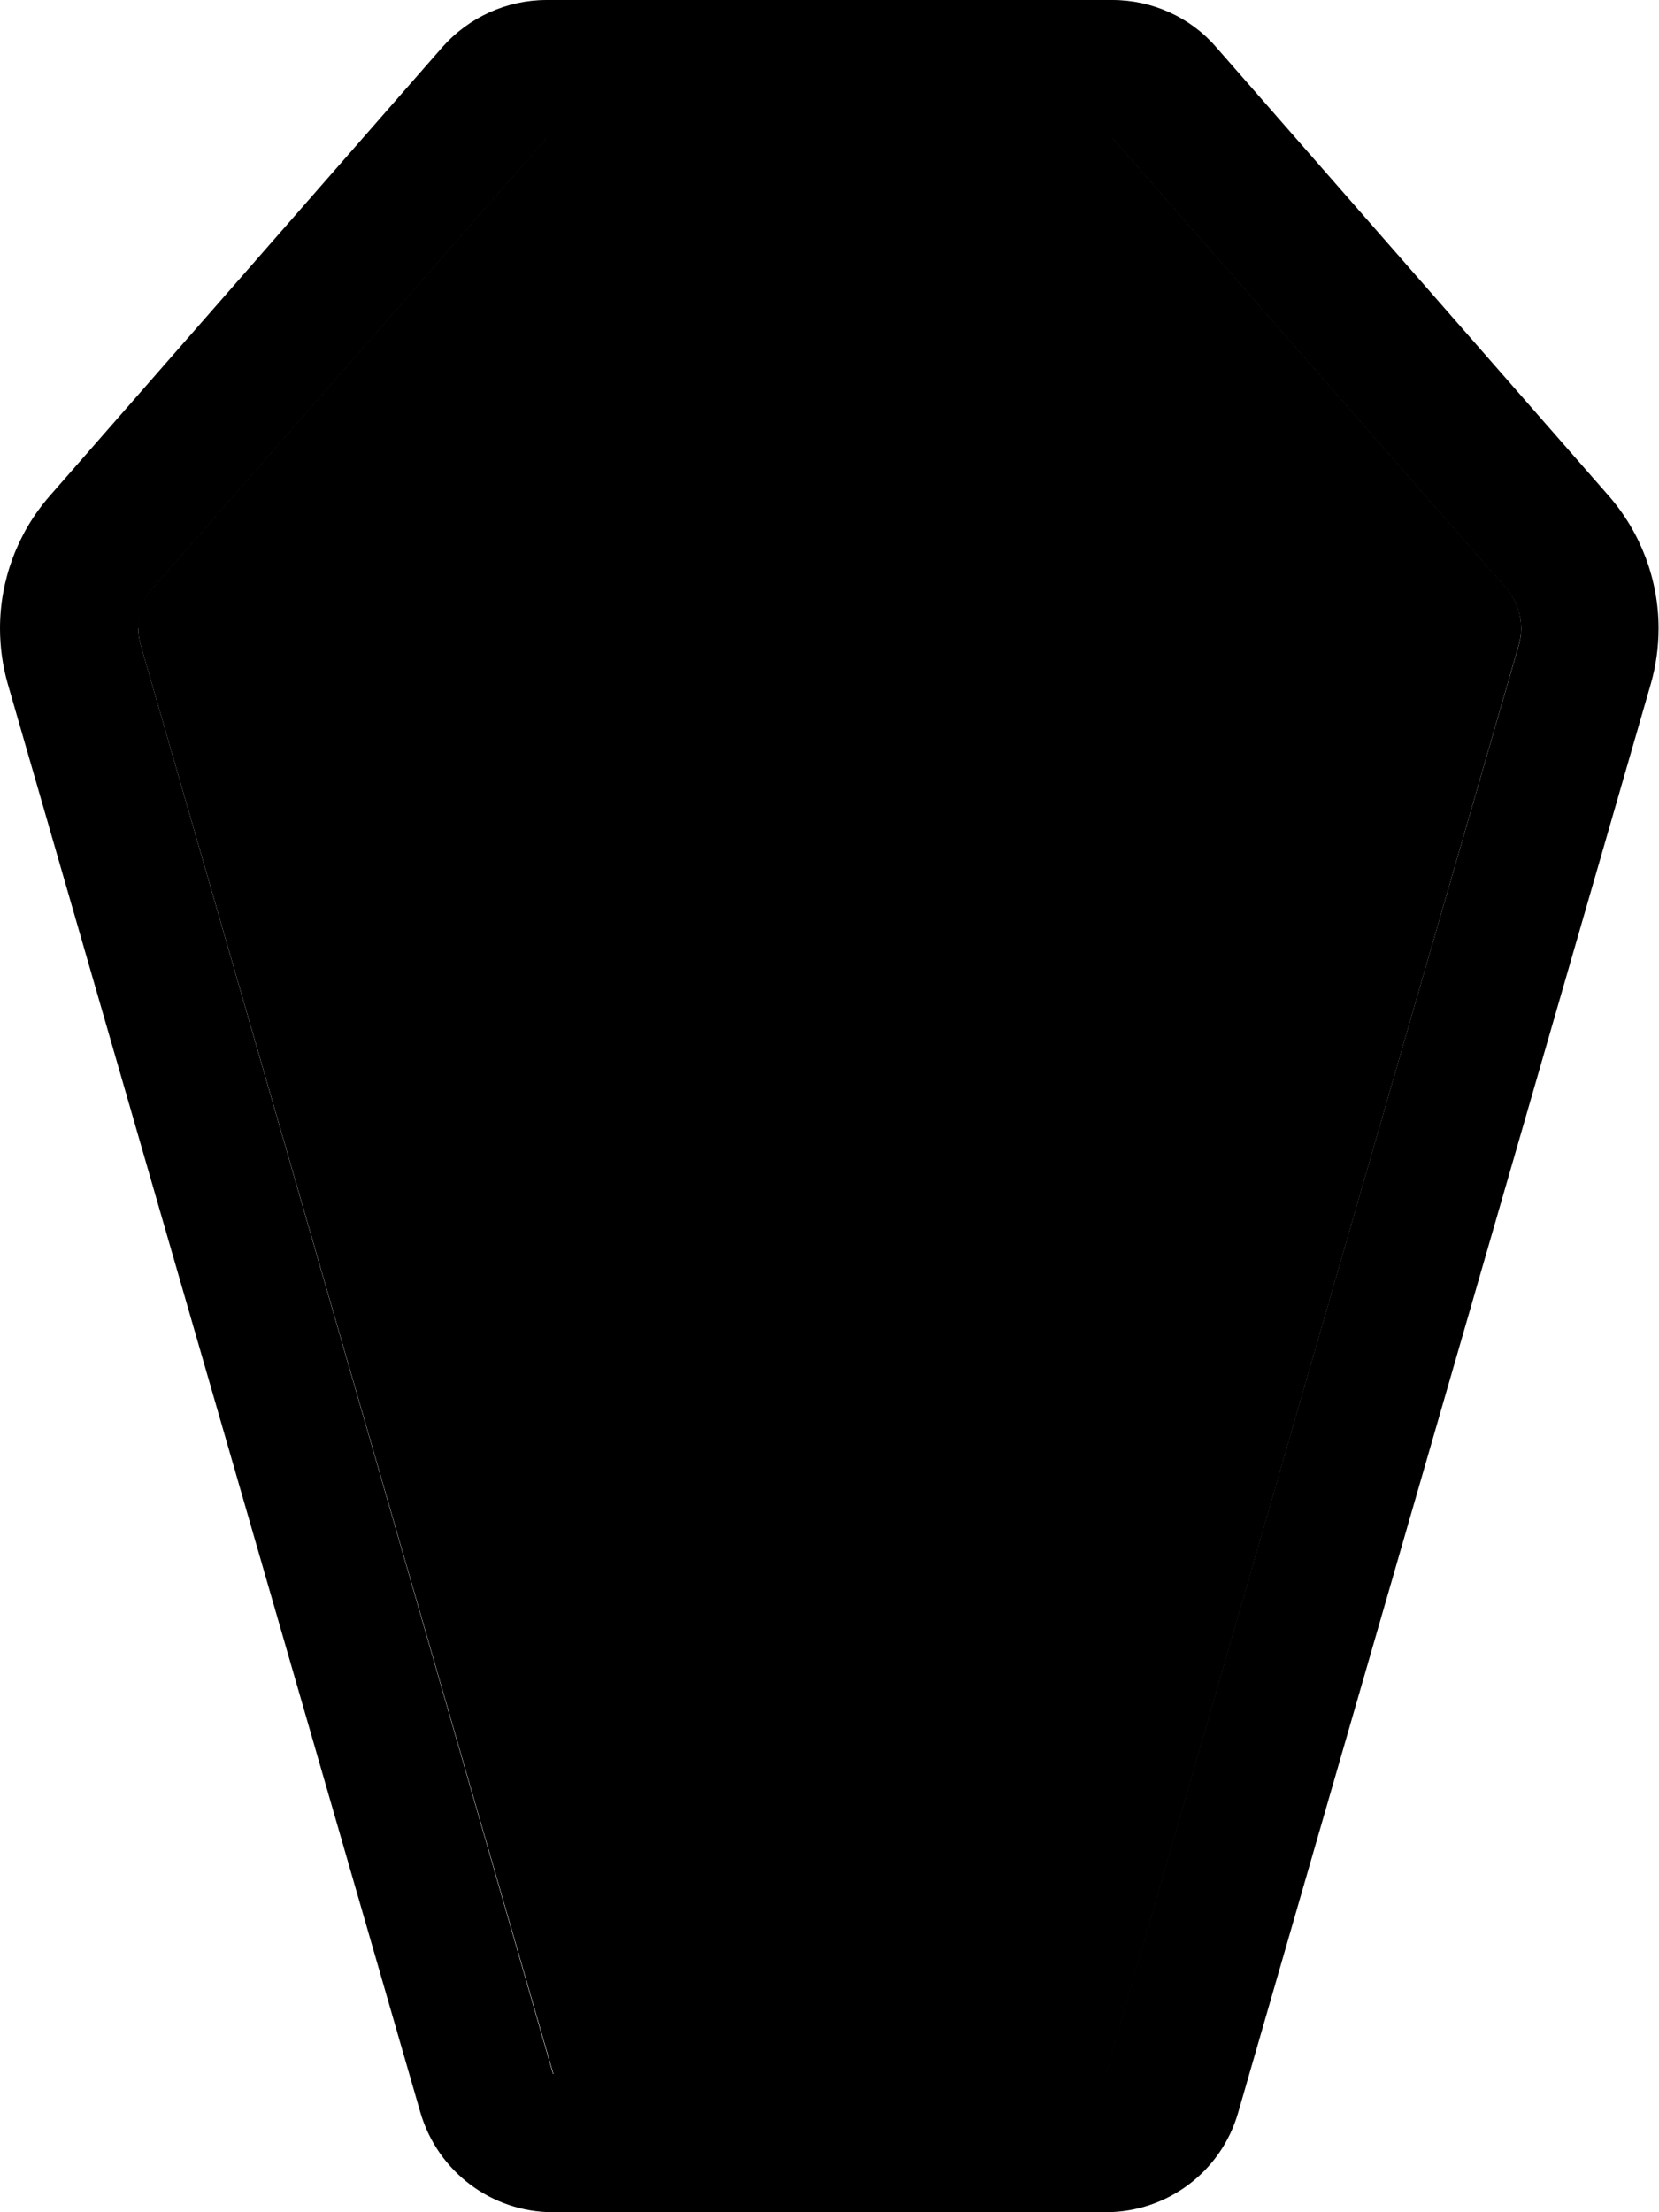 <svg xmlns="http://www.w3.org/2000/svg" viewBox="0 0 384 512"><path class="pr-icon-duotone-secondary" d="M32 145.4c0 1.4 .2 2.7 .6 4L128.1 480l127.9 0 95.5-330.6c.4-1.3 .6-2.6 .6-4c0-3.5-1.3-6.9-3.6-9.5l-91-104-131 0-91 104c-2.3 2.6-3.6 6-3.6 9.5z"/><path class="pr-icon-duotone-primary" d="M126.5 32l131 0 91 104c2.3 2.6 3.6 6 3.6 9.5c0 1.4-.2 2.7-.6 4L255.9 480l-127.9 0L32.6 149.4c-.4-1.3-.6-2.6-.6-4c0-3.5 1.3-6.9 3.6-9.5l91-104zM102.4 10.9l-91 104C4.1 123.3 0 134.2 0 145.4c0 4.4 .6 8.7 1.8 12.9L97.3 488.9c4 13.7 16.5 23.1 30.7 23.1l127.9 0c14.3 0 26.8-9.4 30.7-23.1l95.5-330.6c1.2-4.2 1.8-8.5 1.8-12.9c0-11.2-4.1-22.1-11.5-30.6l-91-104C275.5 4 266.7 0 257.5 0l-131 0c-9.2 0-18 4-24.1 10.9z"/></svg>